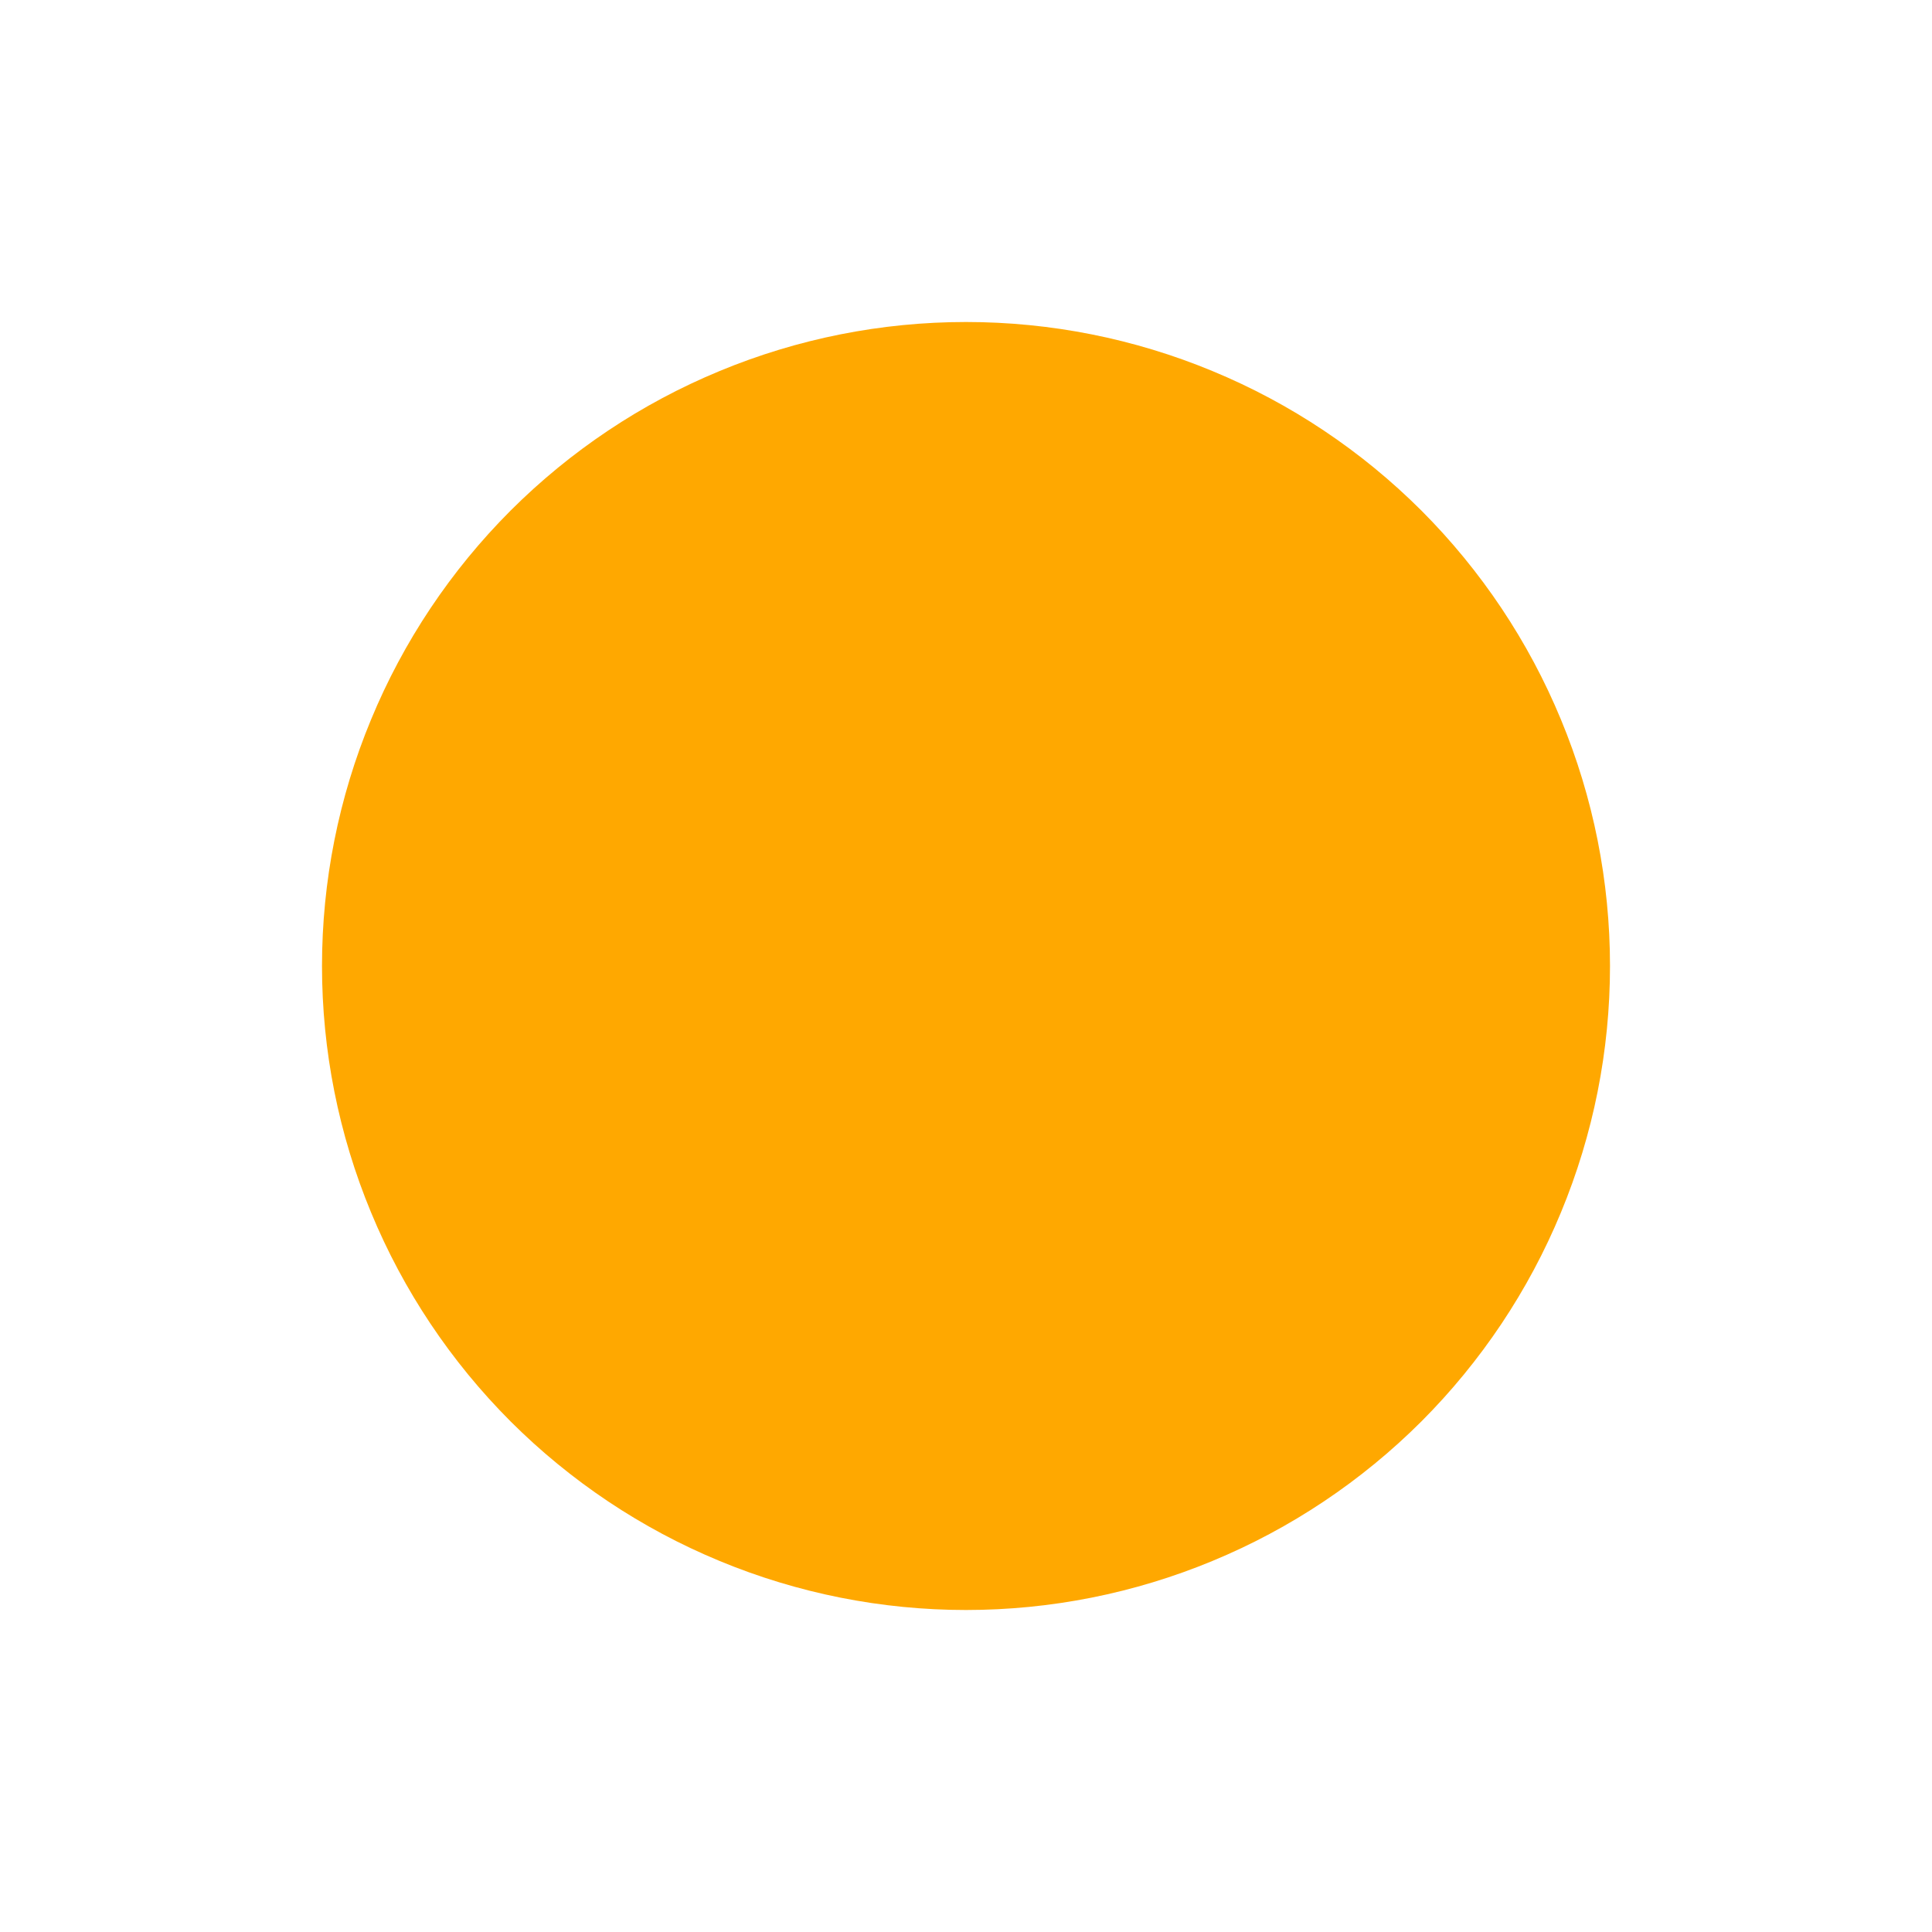 <svg width="18" height="18" viewBox="0 0 18 18" fill="none" xmlns="http://www.w3.org/2000/svg">
<path d="M15 9C15 9.788 14.845 10.568 14.543 11.296C14.242 12.024 13.8 12.685 13.243 13.243C12.685 13.8 12.024 14.242 11.296 14.543C10.568 14.845 9.788 15 9 15C8.212 15 7.432 14.845 6.704 14.543C5.976 14.242 5.315 13.8 4.757 13.243C4.2 12.685 3.758 12.024 3.457 11.296C3.155 10.568 3 9.788 3 9C3 8.212 3.155 7.432 3.457 6.704C3.758 5.976 4.2 5.315 4.757 4.757C5.315 4.2 5.976 3.758 6.704 3.457C7.432 3.155 8.212 3 9 3C9.788 3 10.568 3.155 11.296 3.457C12.024 3.758 12.685 4.2 13.243 4.757C13.8 5.315 14.242 5.976 14.543 6.704C14.845 7.432 15 8.212 15 9V9Z" fill="#ffa800"/>
</svg>
